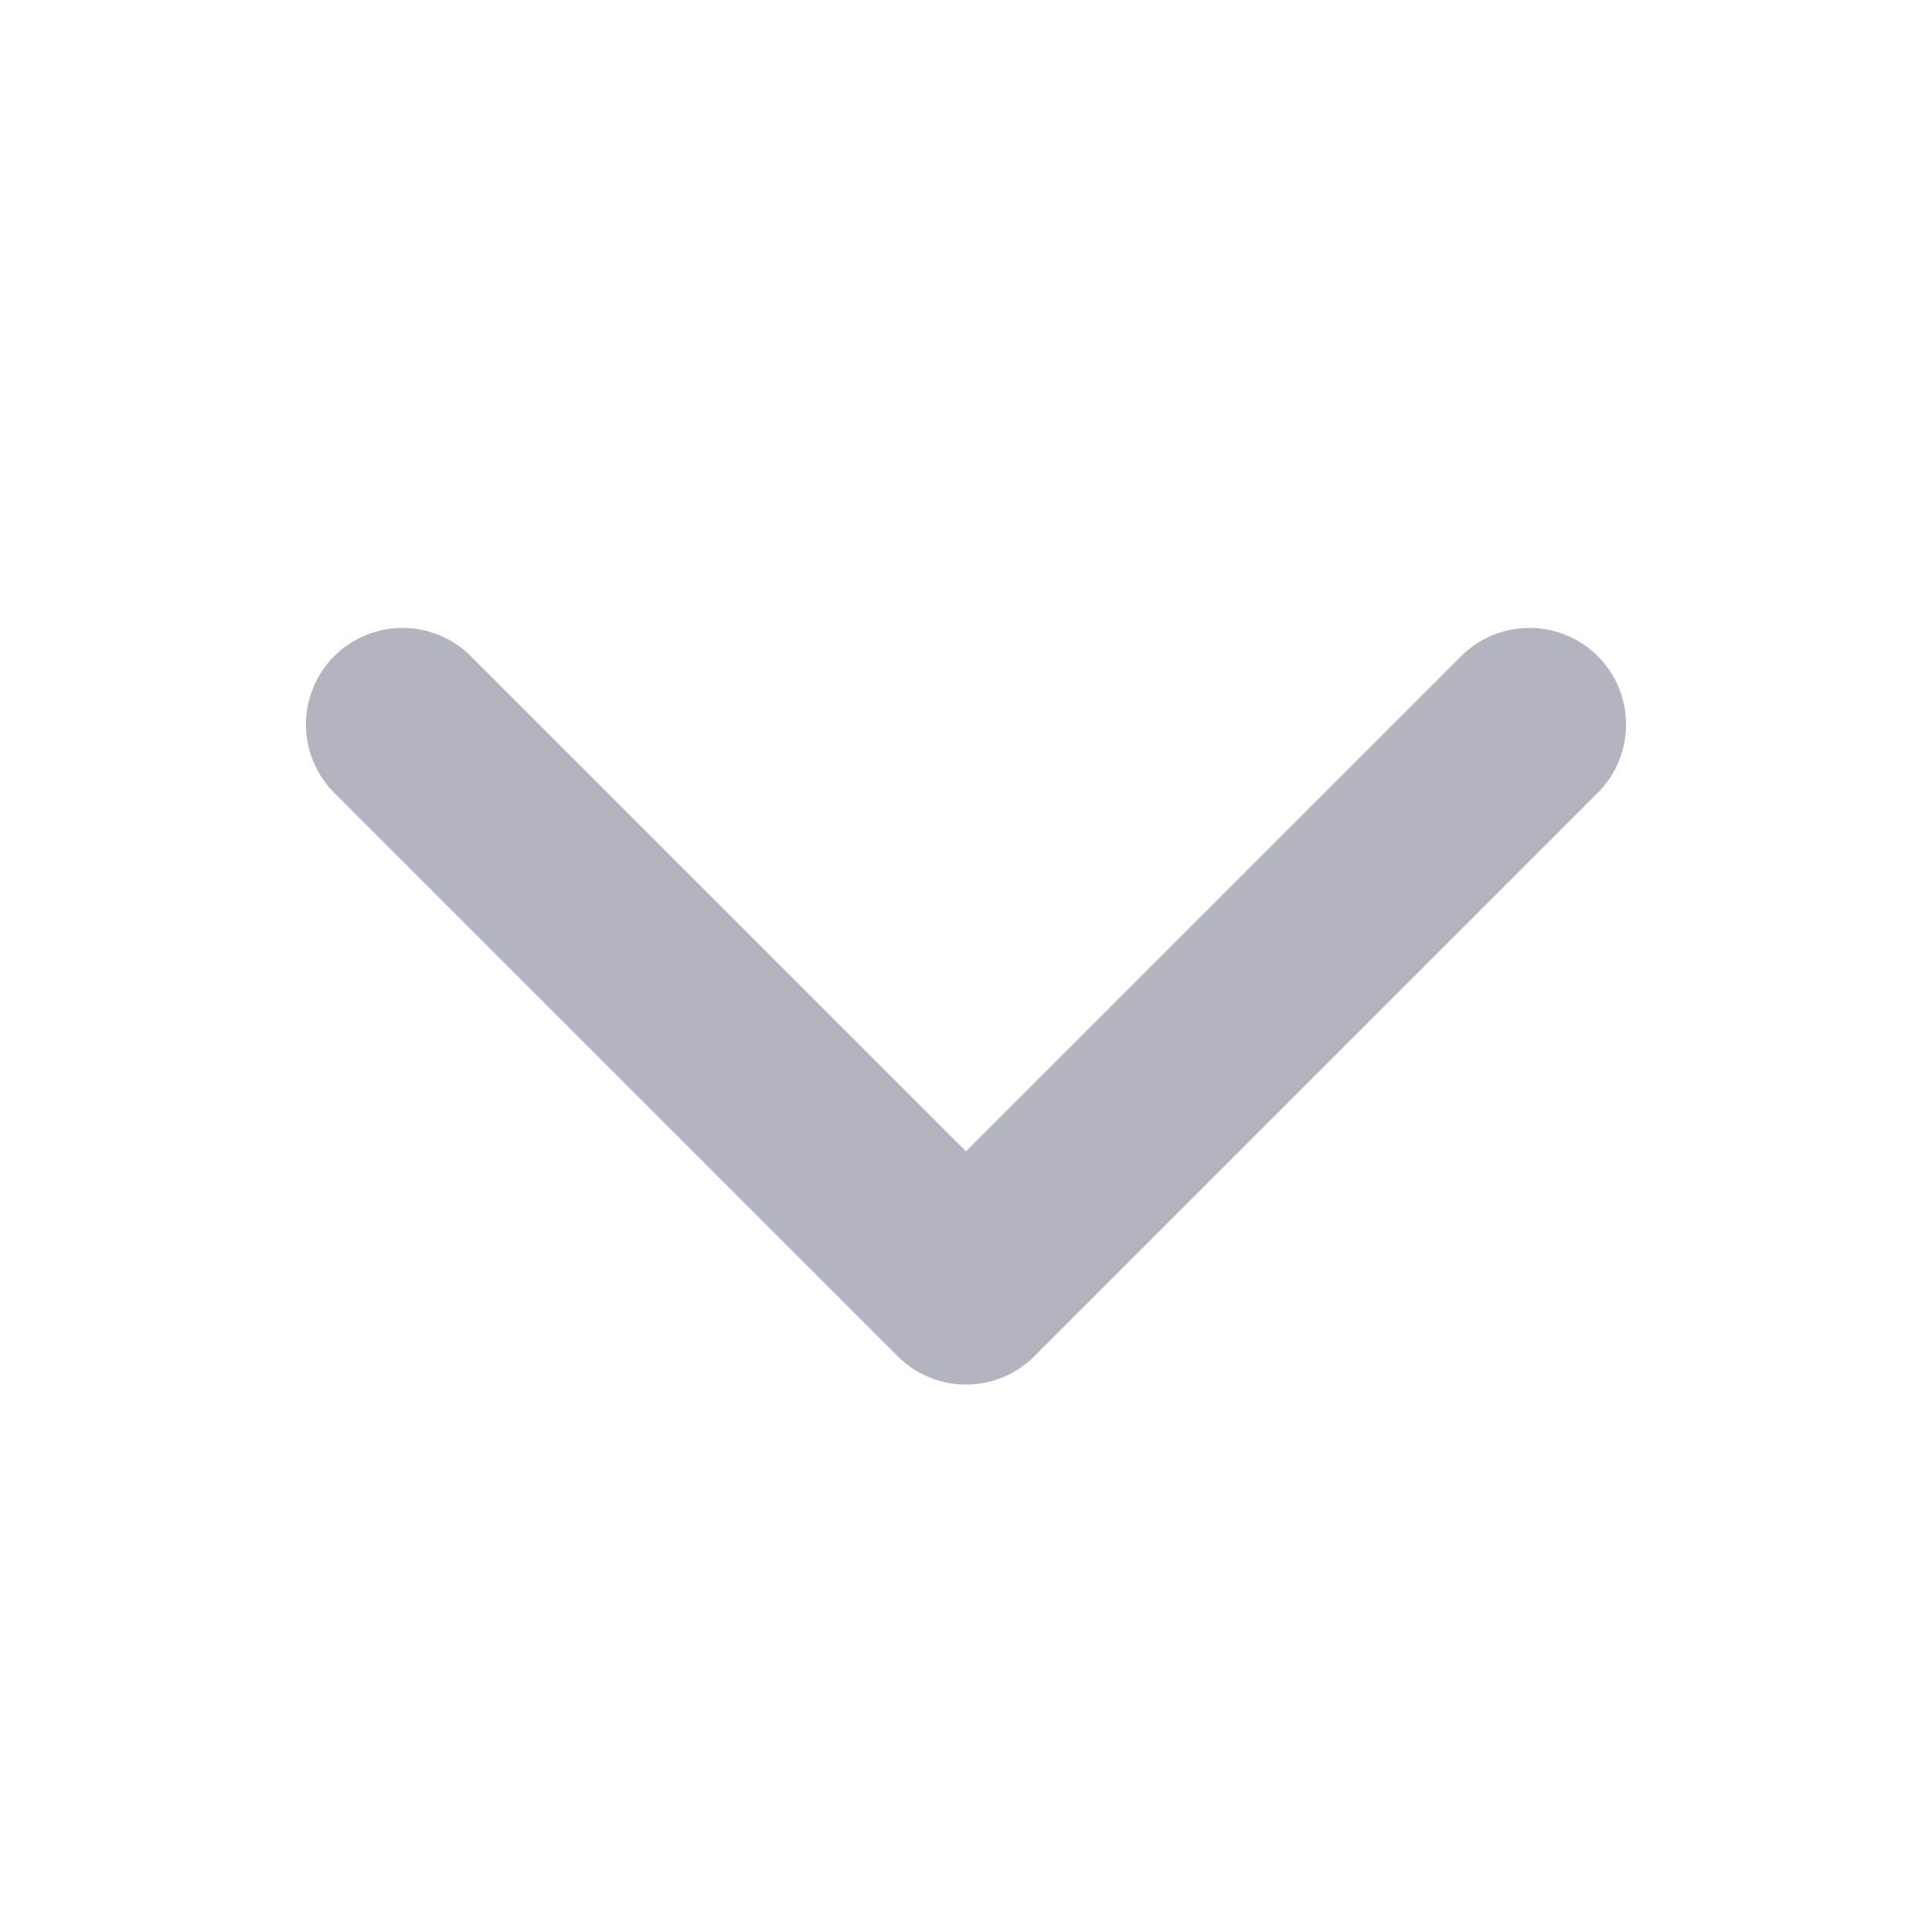 <svg width="20" height="20" viewBox="0 0 20 20" fill="none" xmlns="http://www.w3.org/2000/svg">
<path d="M4.167 7.5L10 13.333L15.833 7.5" stroke="#B4B4C0" stroke-width="2" stroke-linecap="round" stroke-linejoin="round"/>
</svg>
